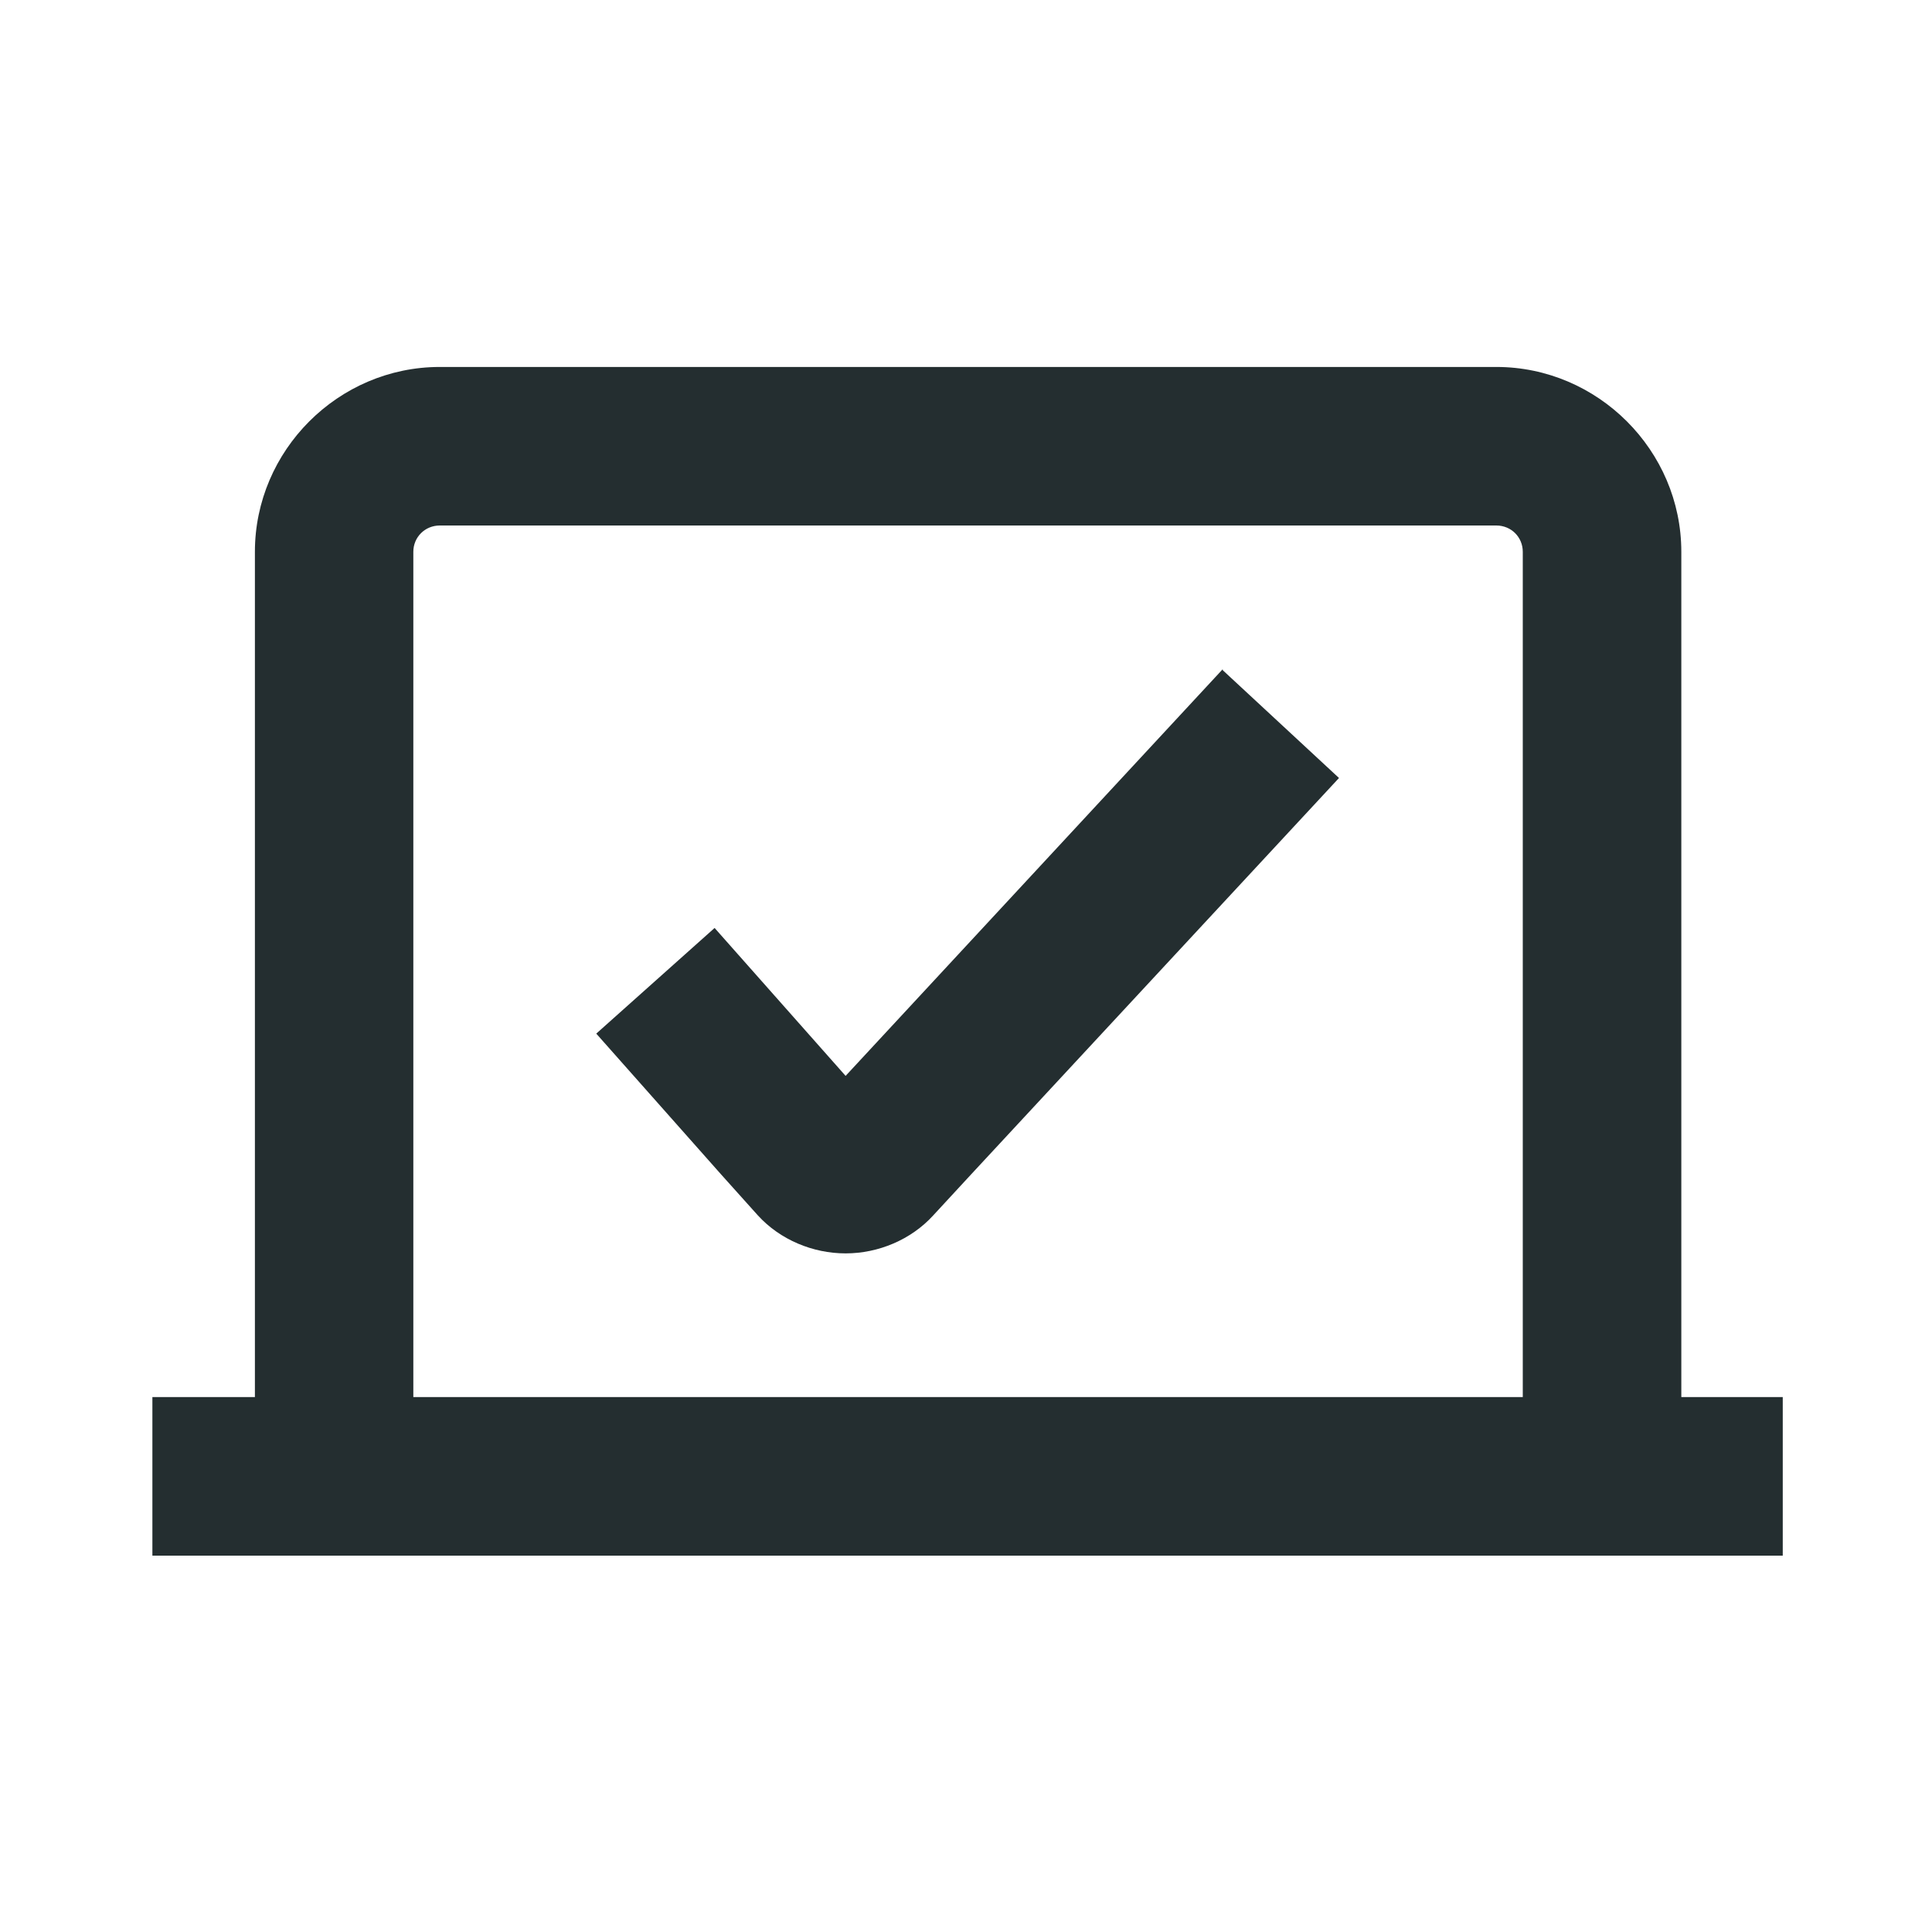 <svg width="16" height="16" viewBox="0 0 16 16" fill="none" xmlns="http://www.w3.org/2000/svg">
<path d="M13.924 11.57V4.57C13.924 3.73 13.232 3.039 12.392 3.039H3.642C2.802 3.039 2.111 3.73 2.111 4.57V11.57H1.262V12.883H14.764V11.57H13.924ZM3.423 11.57V4.57C3.423 4.448 3.52 4.352 3.642 4.352H12.392C12.515 4.352 12.611 4.448 12.611 4.57V11.57H3.423Z" fill="#242E30"/>
<path d="M10.126 5.542L7.003 8.91L5.918 7.685L4.938 8.56L5.97 9.724L6.276 10.065C6.46 10.267 6.731 10.38 7.003 10.38C7.274 10.38 7.545 10.267 7.729 10.065L8.044 9.724L11.089 6.443L10.126 5.55V5.542Z" fill="#242E30"/>
</svg>
